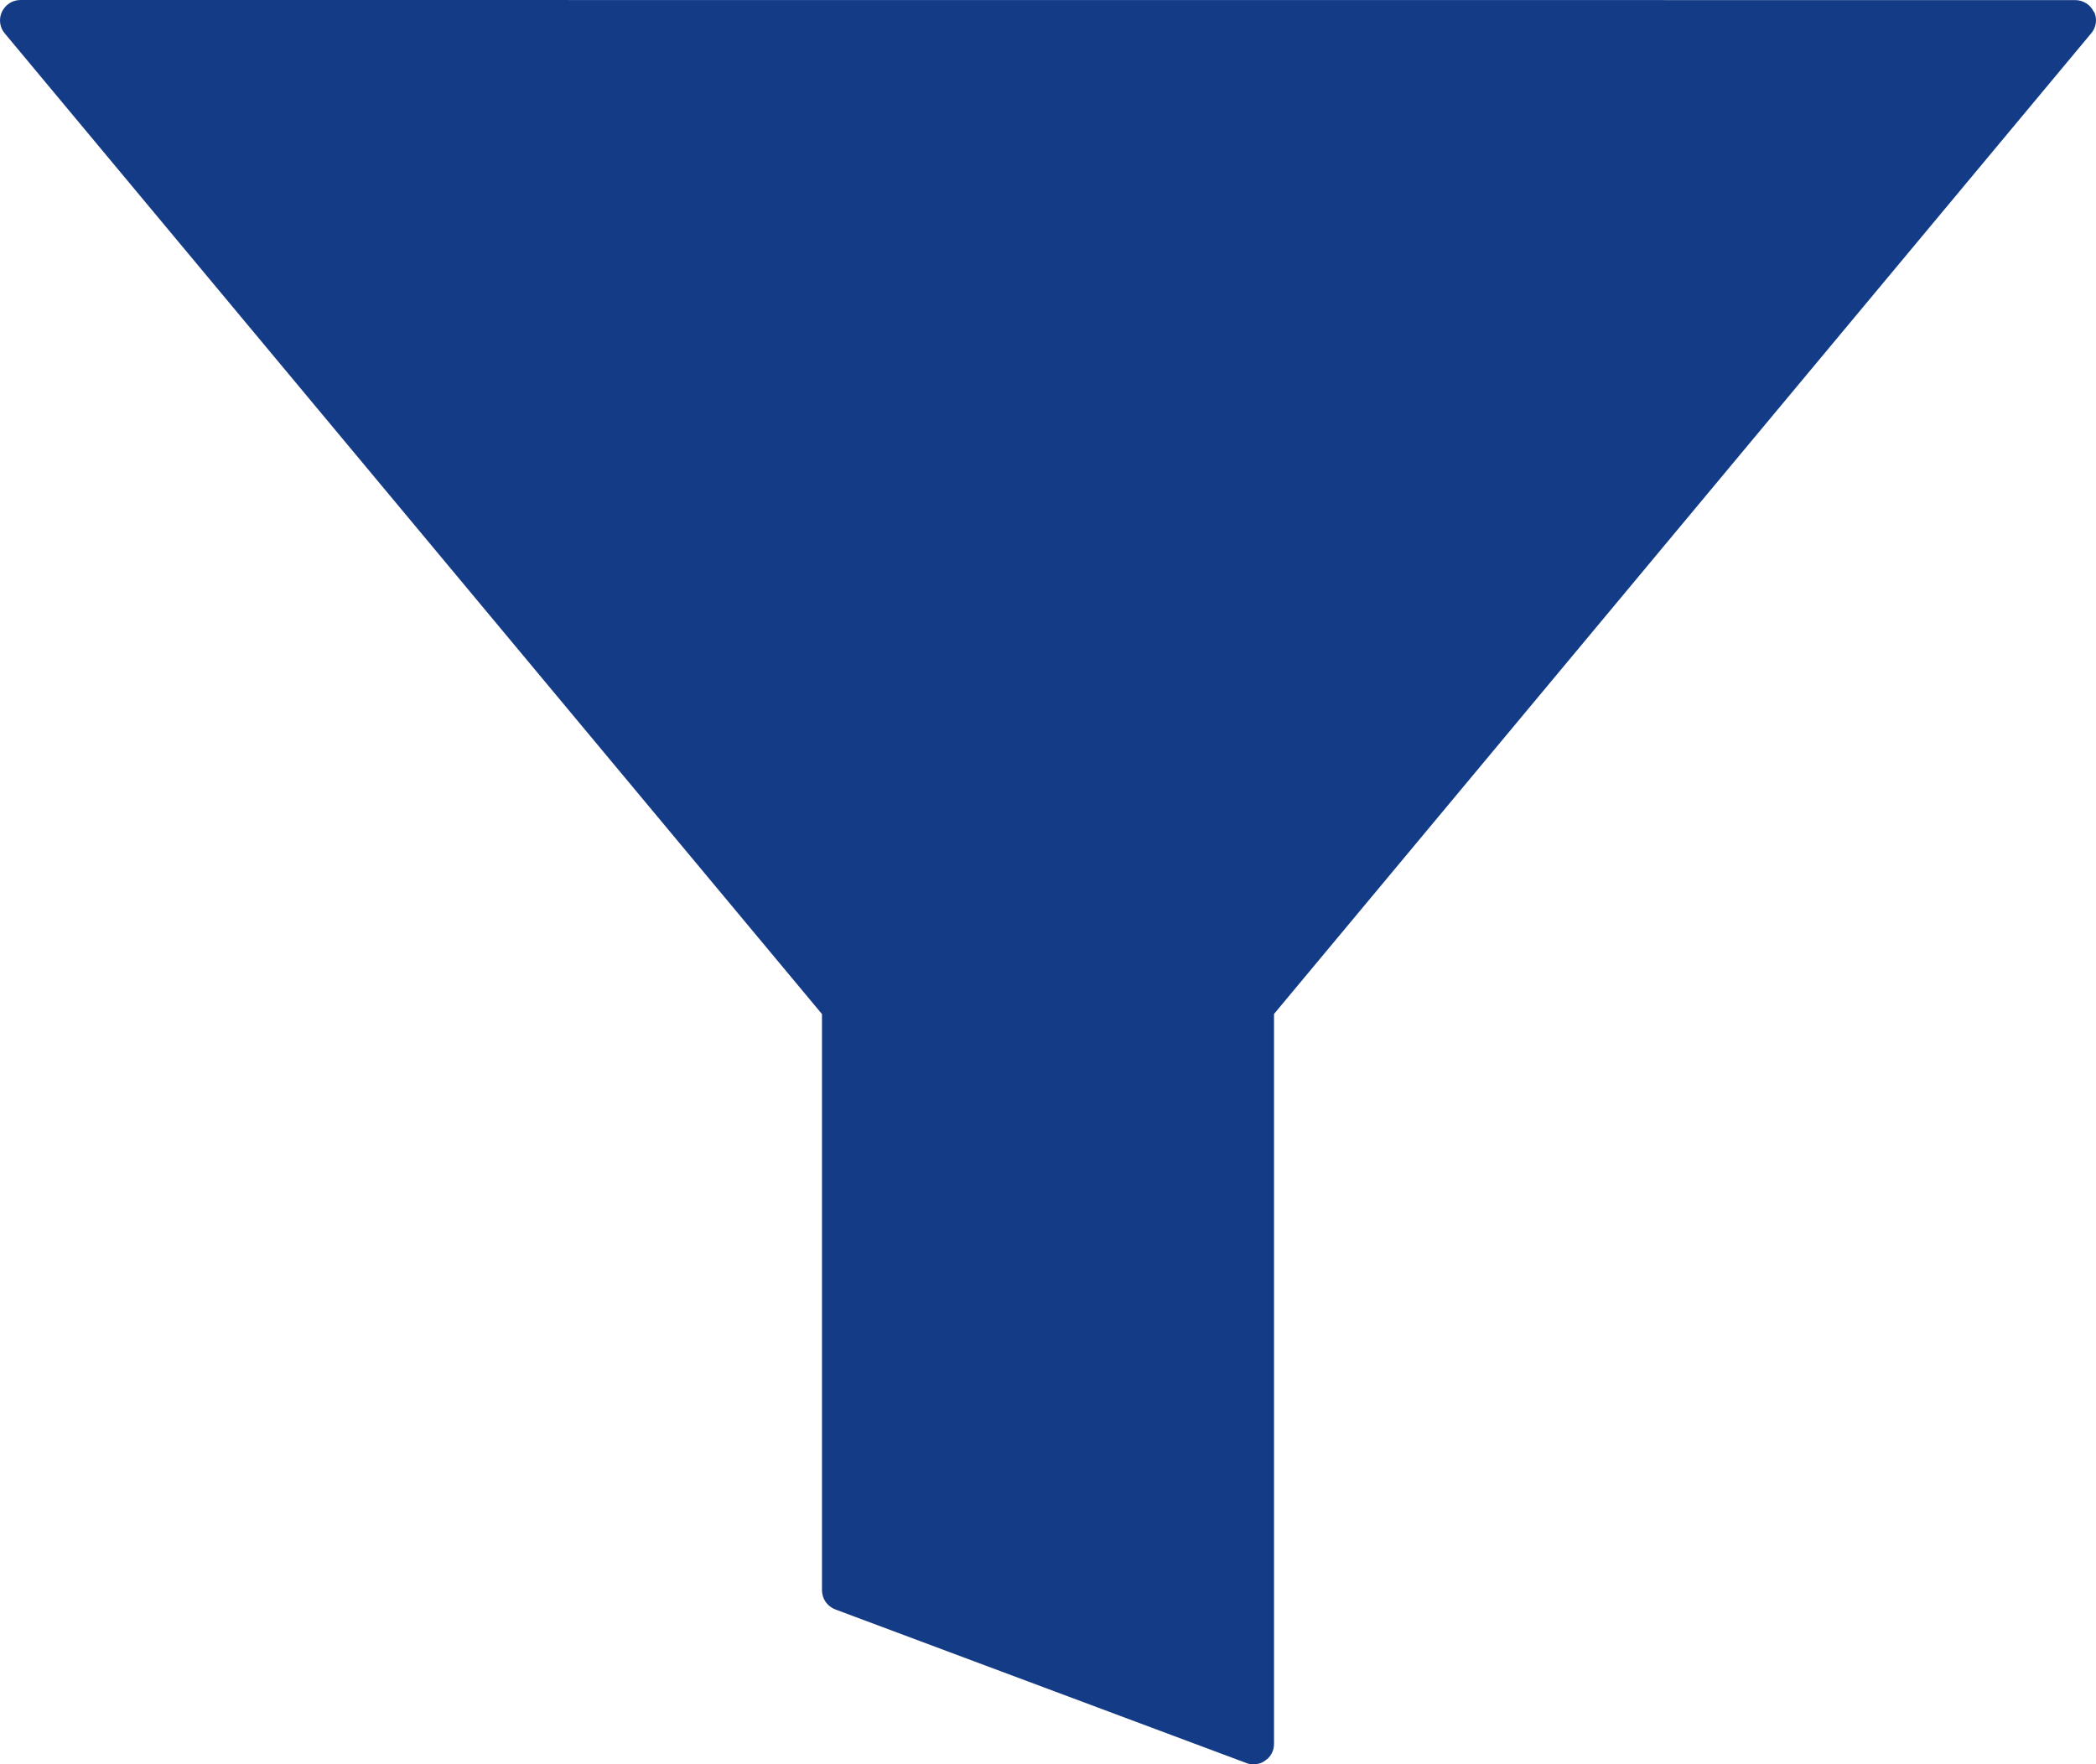 <?xml version="1.0" encoding="UTF-8" standalone="no"?>
<svg
   version="1.1"
   viewBox="-5 -10 80.004 67.344"
   id="svg2"
   sodipodi:docname="filtre-icon.svg"
   inkscape:version="1.3.2 (091e20e, 2023-11-25)"
   width="80.004"
   height="67.344"
   xmlns:inkscape="http://www.inkscape.org/namespaces/inkscape"
   xmlns:sodipodi="http://sodipodi.sourceforge.net/DTD/sodipodi-0.dtd"
   xmlns="http://www.w3.org/2000/svg"
   xmlns:svg="http://www.w3.org/2000/svg">
  <defs
     id="defs2" />
  <sodipodi:namedview
     id="namedview2"
     pagecolor="#ffffff"
     bordercolor="#000000"
     borderopacity="0.25"
     inkscape:showpageshadow="2"
     inkscape:pageopacity="0.0"
     inkscape:pagecheckerboard="0"
     inkscape:deskcolor="#d1d1d1"
     inkscape:zoom="1.7481481"
     inkscape:cx="40.042373"
     inkscape:cy="41.186441"
     inkscape:window-width="1440"
     inkscape:window-height="449"
     inkscape:window-x="0"
     inkscape:window-y="25"
     inkscape:window-maximized="0"
     inkscape:current-layer="svg2" />
  <path
     d="m 74.919,-9.547 c -0.129,-0.281 -0.41,-0.449 -0.711,-0.449 l -78.422,-0.004 c -0.309,0 -0.578,0.172 -0.711,0.449 -0.129,0.27 -0.09,0.602 0.109,0.828 l 31.191,37.43 v 21.988 c 0,0.328 0.199,0.621 0.512,0.738 l 15.68,5.859 c 0.09,0.039 0.18,0.051 0.281,0.051 0.148,0 0.309,-0.039 0.441,-0.141 0.219,-0.141 0.34,-0.379 0.34,-0.641 v -27.859 l 31.191,-37.43 c 0.199,-0.23 0.238,-0.559 0.109,-0.828 z"
     id="path1"
     style="fill:#143b86;fill-opacity:1" />
</svg>

